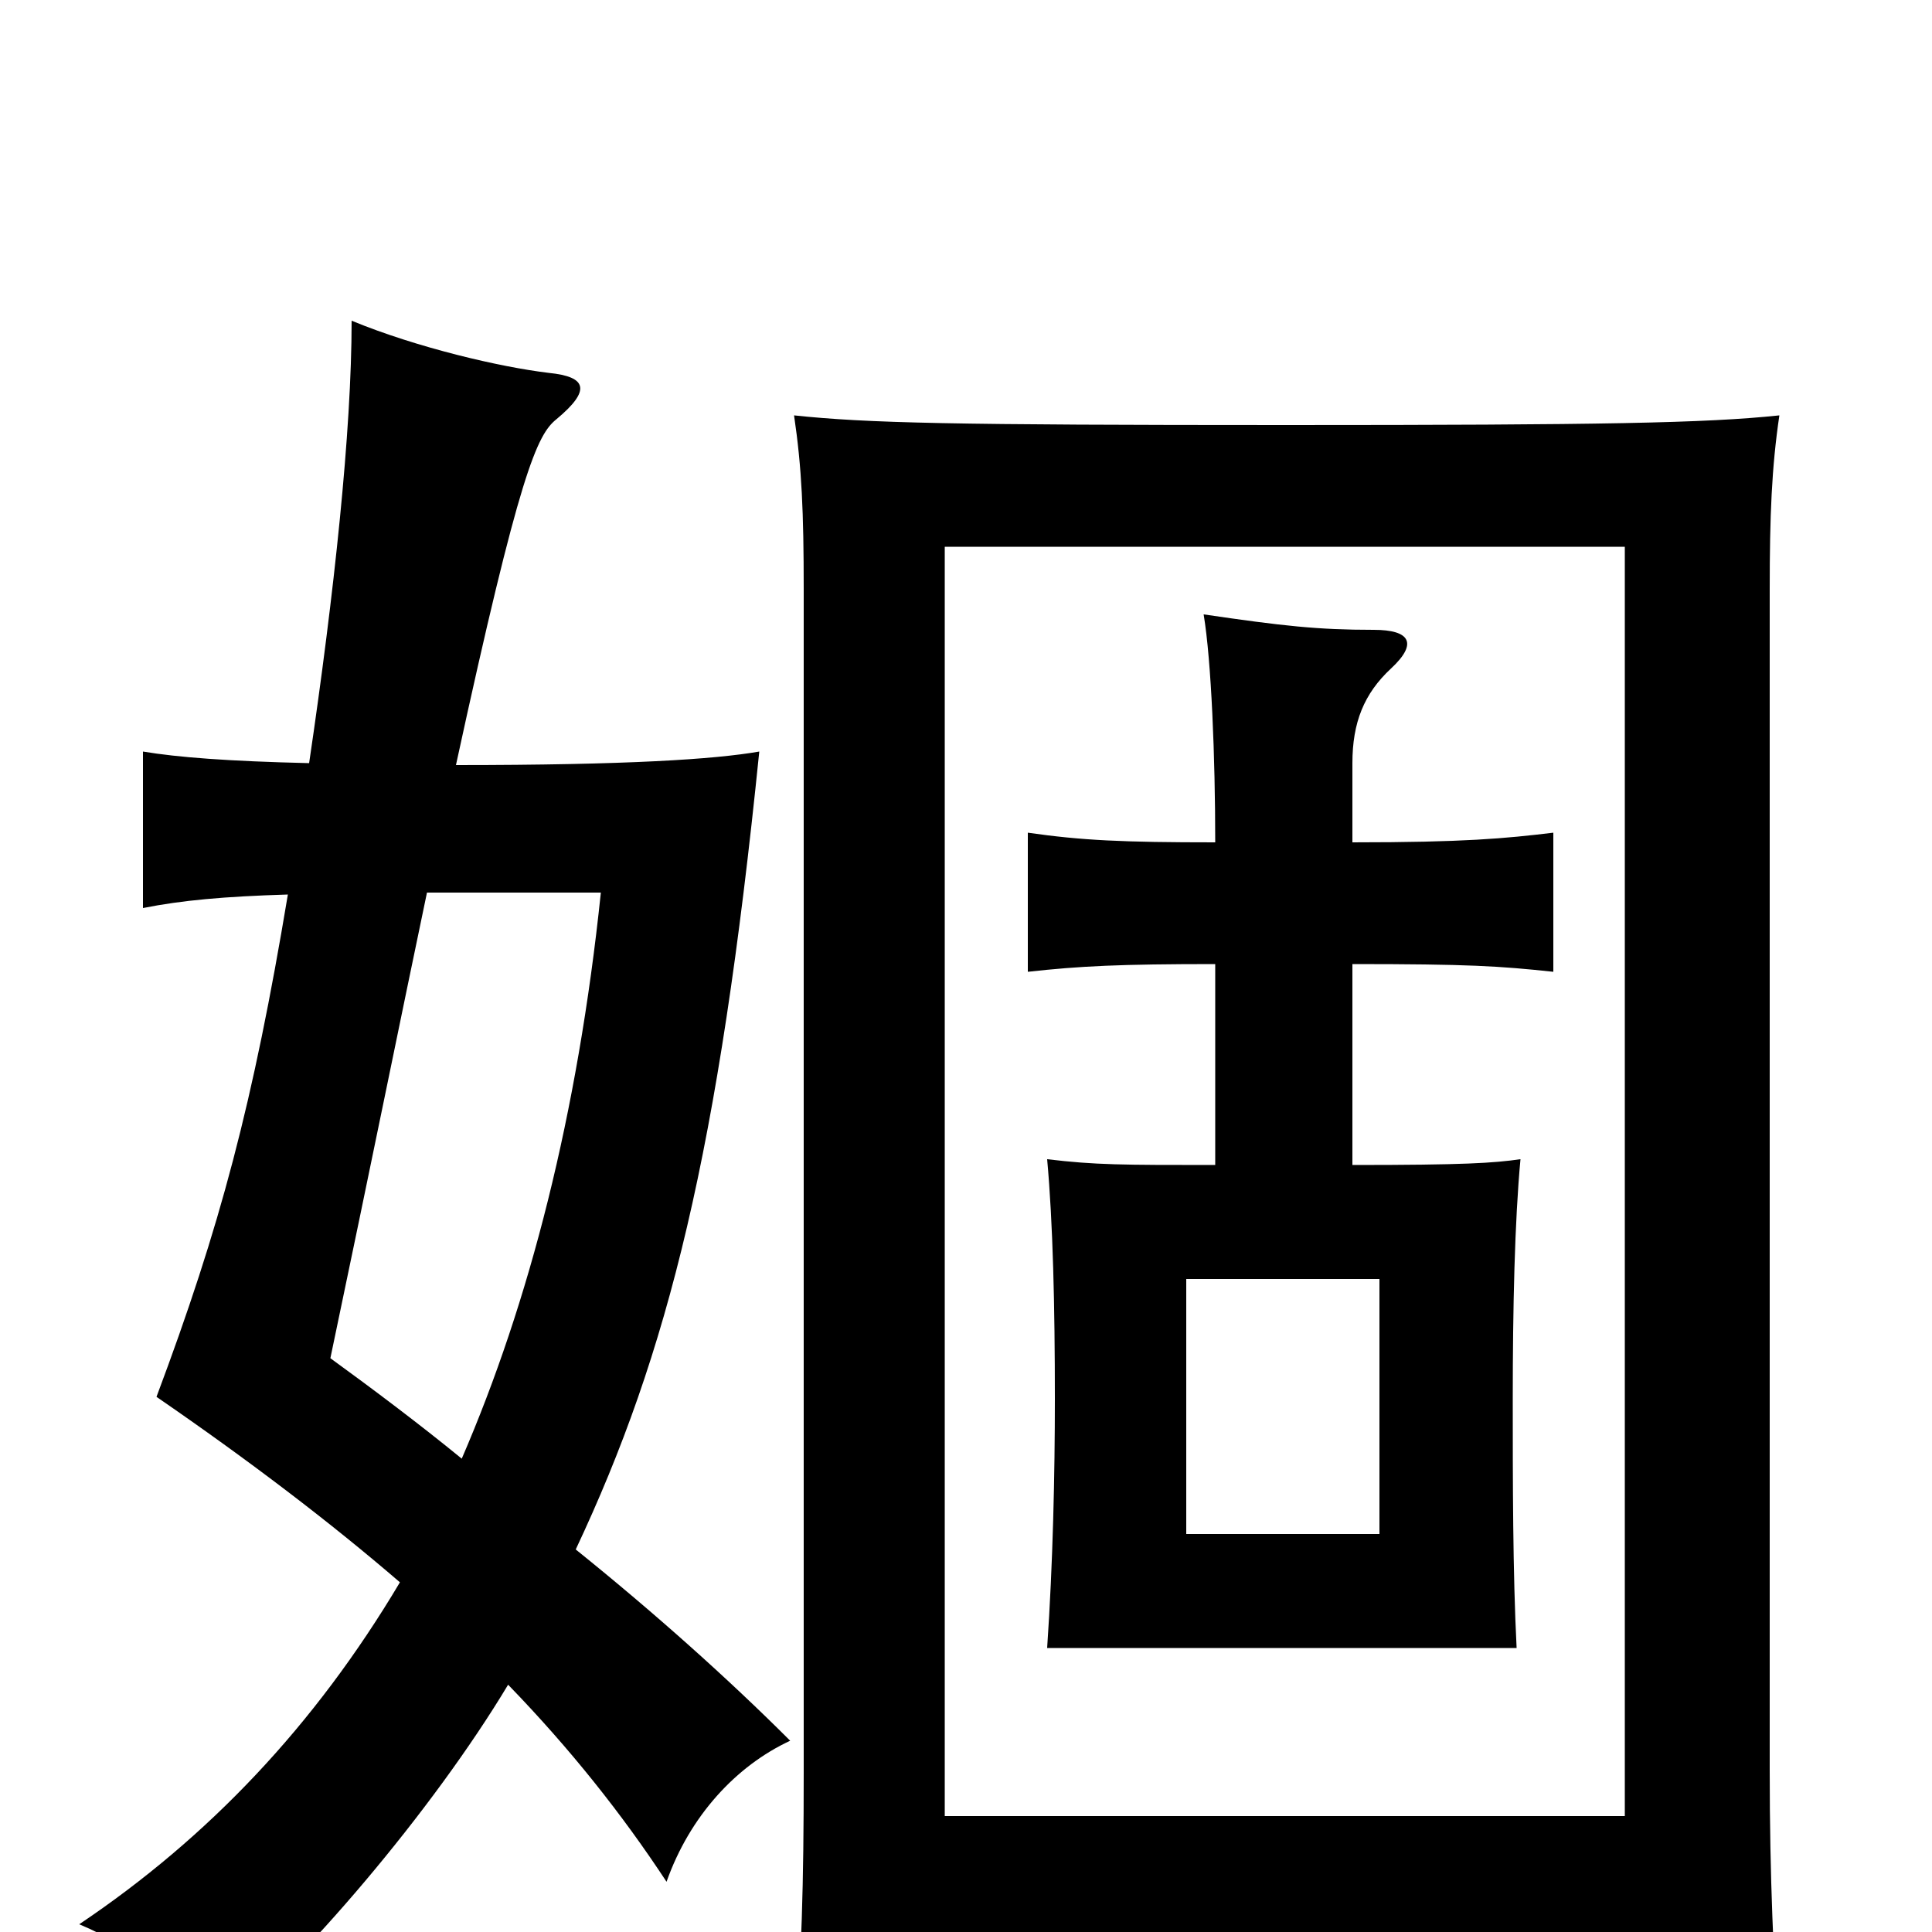 <svg xmlns="http://www.w3.org/2000/svg" viewBox="0 -1000 1000 1000">
	<path fill="#000000" d="M614 -338H714V-206H614ZM160 -605C118 -606 92 -608 74 -611V-530C94 -534 116 -536 149 -537C131 -429 114 -365 81 -277C129 -244 171 -212 207 -181C163 -107 108 -49 41 -4C70 8 93 28 109 55C156 17 224 -63 263 -128C295 -95 322 -61 345 -26C357 -60 381 -86 409 -99C377 -131 339 -165 298 -198C346 -300 372 -404 393 -611C370 -607 325 -604 236 -604C269 -756 278 -775 288 -783C306 -798 304 -805 284 -807C259 -810 216 -820 182 -834C182 -777 173 -693 160 -605ZM221 -538H311C299 -423 274 -326 239 -245C217 -263 193 -281 171 -297C192 -397 208 -476 221 -538ZM629 -501V-397C581 -397 567 -397 542 -400C545 -367 546 -324 546 -276C546 -237 545 -191 542 -147H785C783 -186 783 -234 783 -276C783 -323 784 -368 787 -400C773 -398 758 -397 700 -397V-501C760 -501 776 -500 804 -497V-569C779 -566 758 -564 700 -564V-605C700 -626 706 -641 720 -654C734 -667 730 -674 711 -674C682 -674 664 -676 623 -682C627 -658 629 -608 629 -564C581 -564 560 -565 532 -569V-497C559 -500 580 -501 629 -501ZM841 -60H489V-717H841ZM489 6H841V66H921C918 11 916 -26 916 -84V-695C916 -733 917 -758 921 -785C883 -781 829 -780 666 -780C492 -780 449 -781 411 -785C415 -758 416 -735 416 -695V-83C416 -24 415 11 411 66H489Z"/>
</svg>